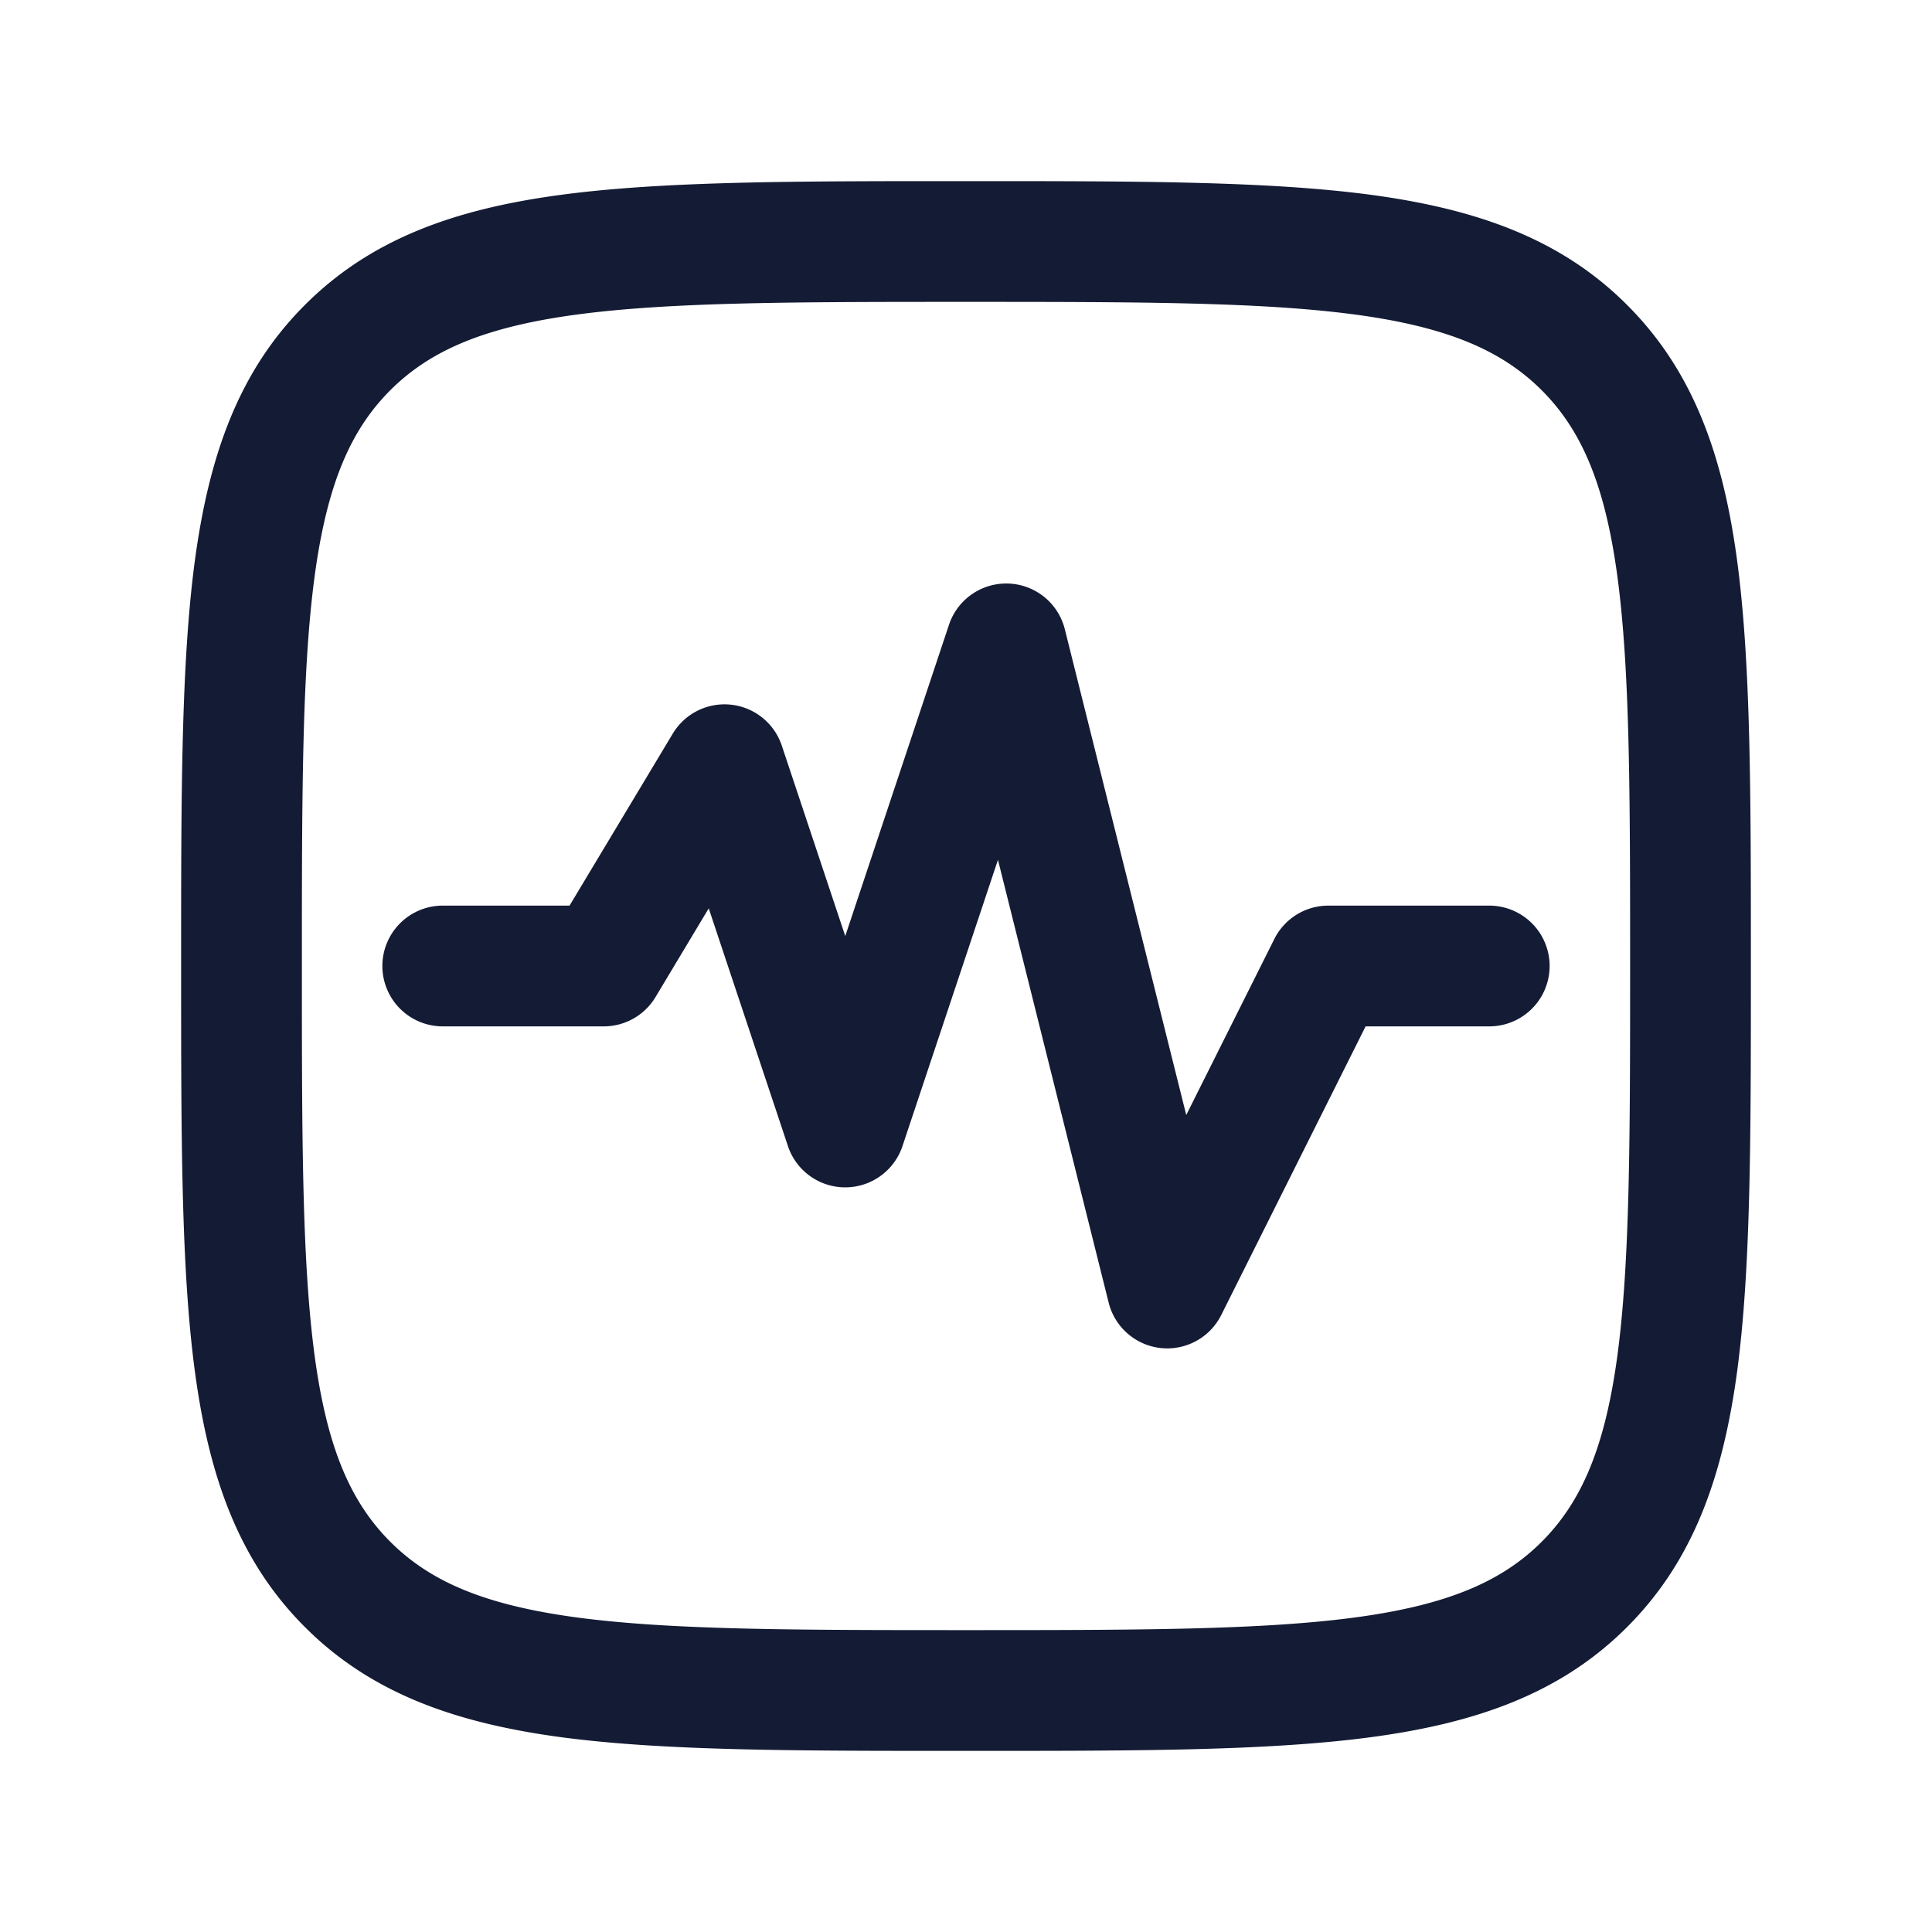 <svg xmlns="http://www.w3.org/2000/svg" width="24" height="24" fill="none"><path fill="#141B34" fill-rule="evenodd" d="M12.057 2.25h-.114c-2.073 0-3.705 0-4.98.171-1.31.176-2.354.545-3.175 1.367-.822.821-1.19 1.866-1.367 3.174-.171 1.276-.171 2.908-.171 4.981v.114c0 2.073 0 3.705.171 4.98.176 1.31.545 2.354 1.367 3.175.821.822 1.866 1.19 3.174 1.367 1.276.171 2.908.171 4.981.171h.114c2.073 0 3.705 0 4.98-.171 1.31-.176 2.354-.545 3.175-1.367.822-.821 1.19-1.866 1.367-3.174.171-1.276.171-2.908.171-4.981v-.114c0-2.073 0-3.705-.171-4.98-.176-1.31-.545-2.354-1.367-3.175-.821-.822-1.866-1.19-3.174-1.367-1.276-.171-2.908-.171-4.981-.171M4.848 4.848c.497-.496 1.172-.786 2.314-.94C8.326 3.752 9.857 3.75 12 3.75s3.674.002 4.838.158c1.142.154 1.817.444 2.314.94.496.497.786 1.172.94 2.314.156 1.164.158 2.695.158 4.838s-.002 3.674-.158 4.838c-.154 1.142-.444 1.817-.94 2.314-.497.496-1.172.786-2.314.94-1.164.156-2.696.158-4.838.158s-3.674-.002-4.838-.158c-1.142-.154-1.817-.444-2.314-.94-.496-.497-.786-1.172-.94-2.314-.156-1.164-.158-2.696-.158-4.838s.002-3.674.158-4.838c.154-1.142.444-1.817.94-2.314m8.38 2.97a.75.75 0 0 0-1.44-.055L10.5 11.628l-.788-2.365a.75.75 0 0 0-1.355-.149L7.075 11.25H5.5a.75.75 0 0 0 0 1.5h2a.75.75 0 0 0 .643-.364l.661-1.102.984 2.953a.75.75 0 0 0 1.423 0l1.186-3.556 1.375 5.5a.75.75 0 0 0 1.399.154l1.793-3.585H18.5a.75.75 0 0 0 0-1.5h-2a.75.75 0 0 0-.67.415l-1.094 2.186z" clip-rule="evenodd"/></svg>